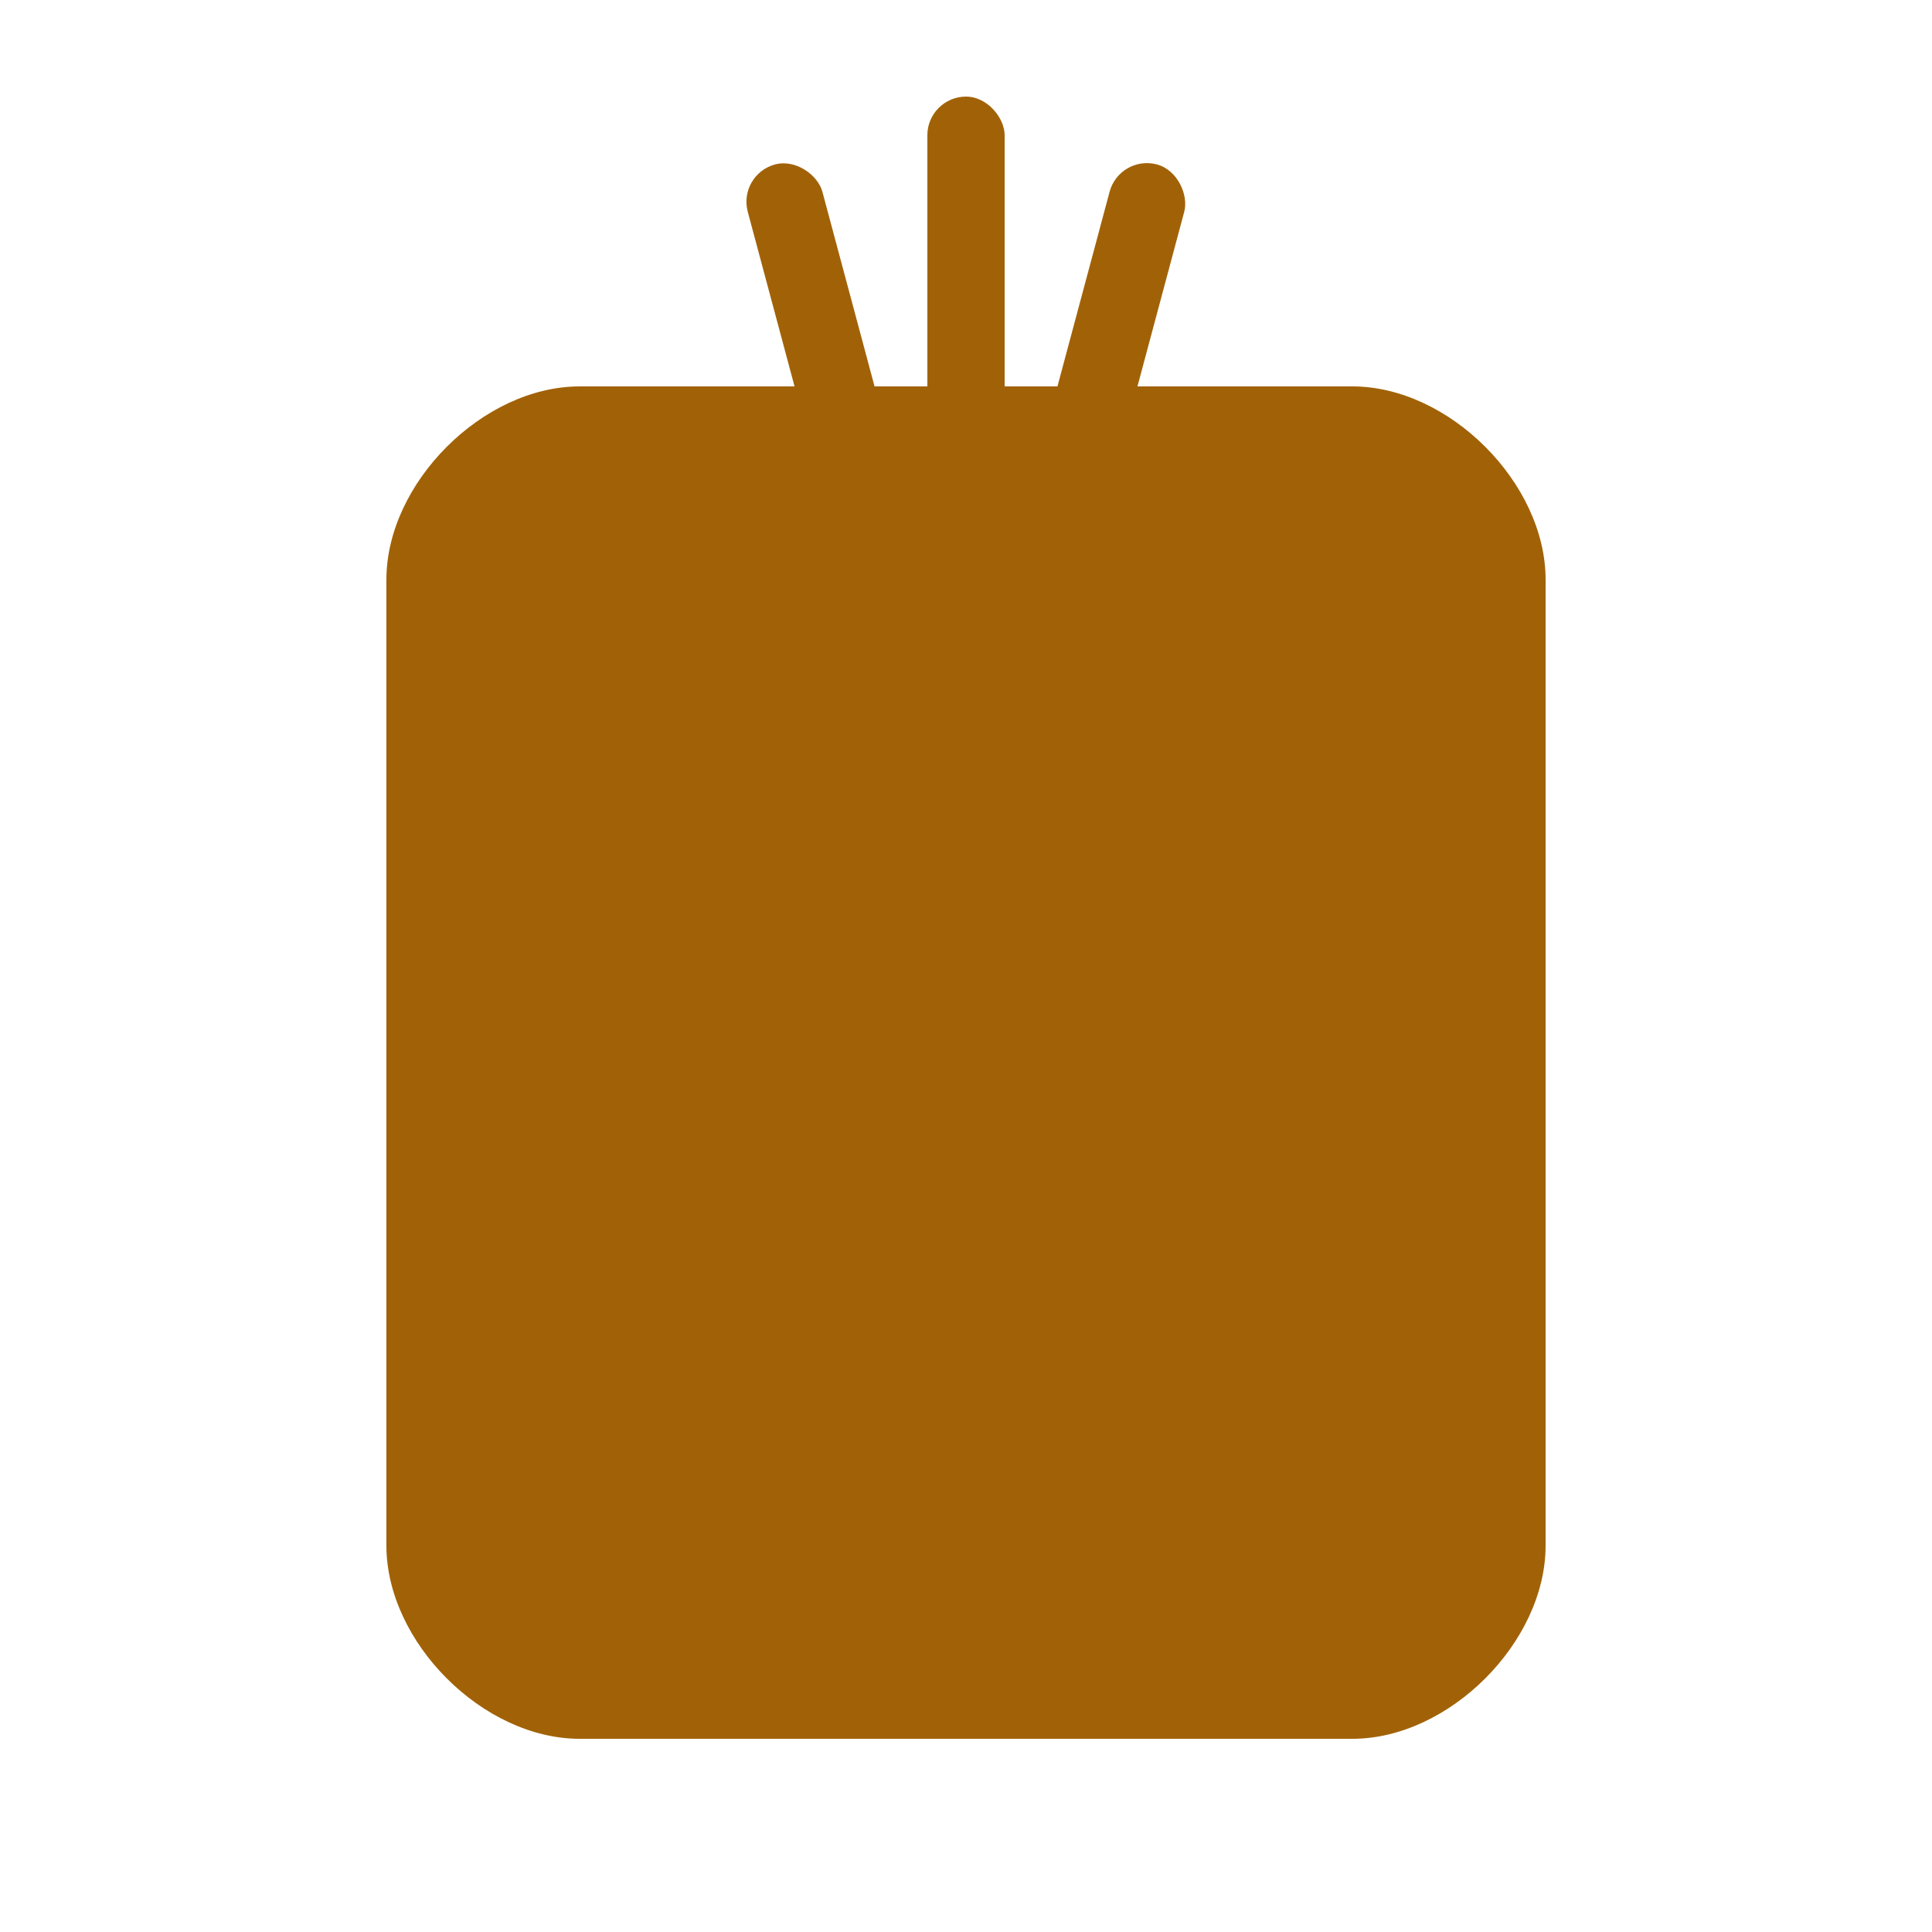 <svg xmlns="http://www.w3.org/2000/svg" viewBox="0 0 100 100" fill="#a16207">
  <path d="M70,90 L30,90 C25,90 20,85 20,80 L20,30 C20,25 25,20 30,20 L70,20 C75,20 80,25 80,30 L80,80 C80,85 75,90 70,90 Z M30,30 L70,30 L70,80 L30,80 L30,30 Z"/>
  <rect x="48" y="5" width="4" height="30" rx="2" />
  <rect x="42" y="8" width="4" height="30" rx="2" transform="rotate(-15 44 23)" />
  <rect x="54" y="8" width="4" height="30" rx="2" transform="rotate(15 56 23)" />
</svg>
